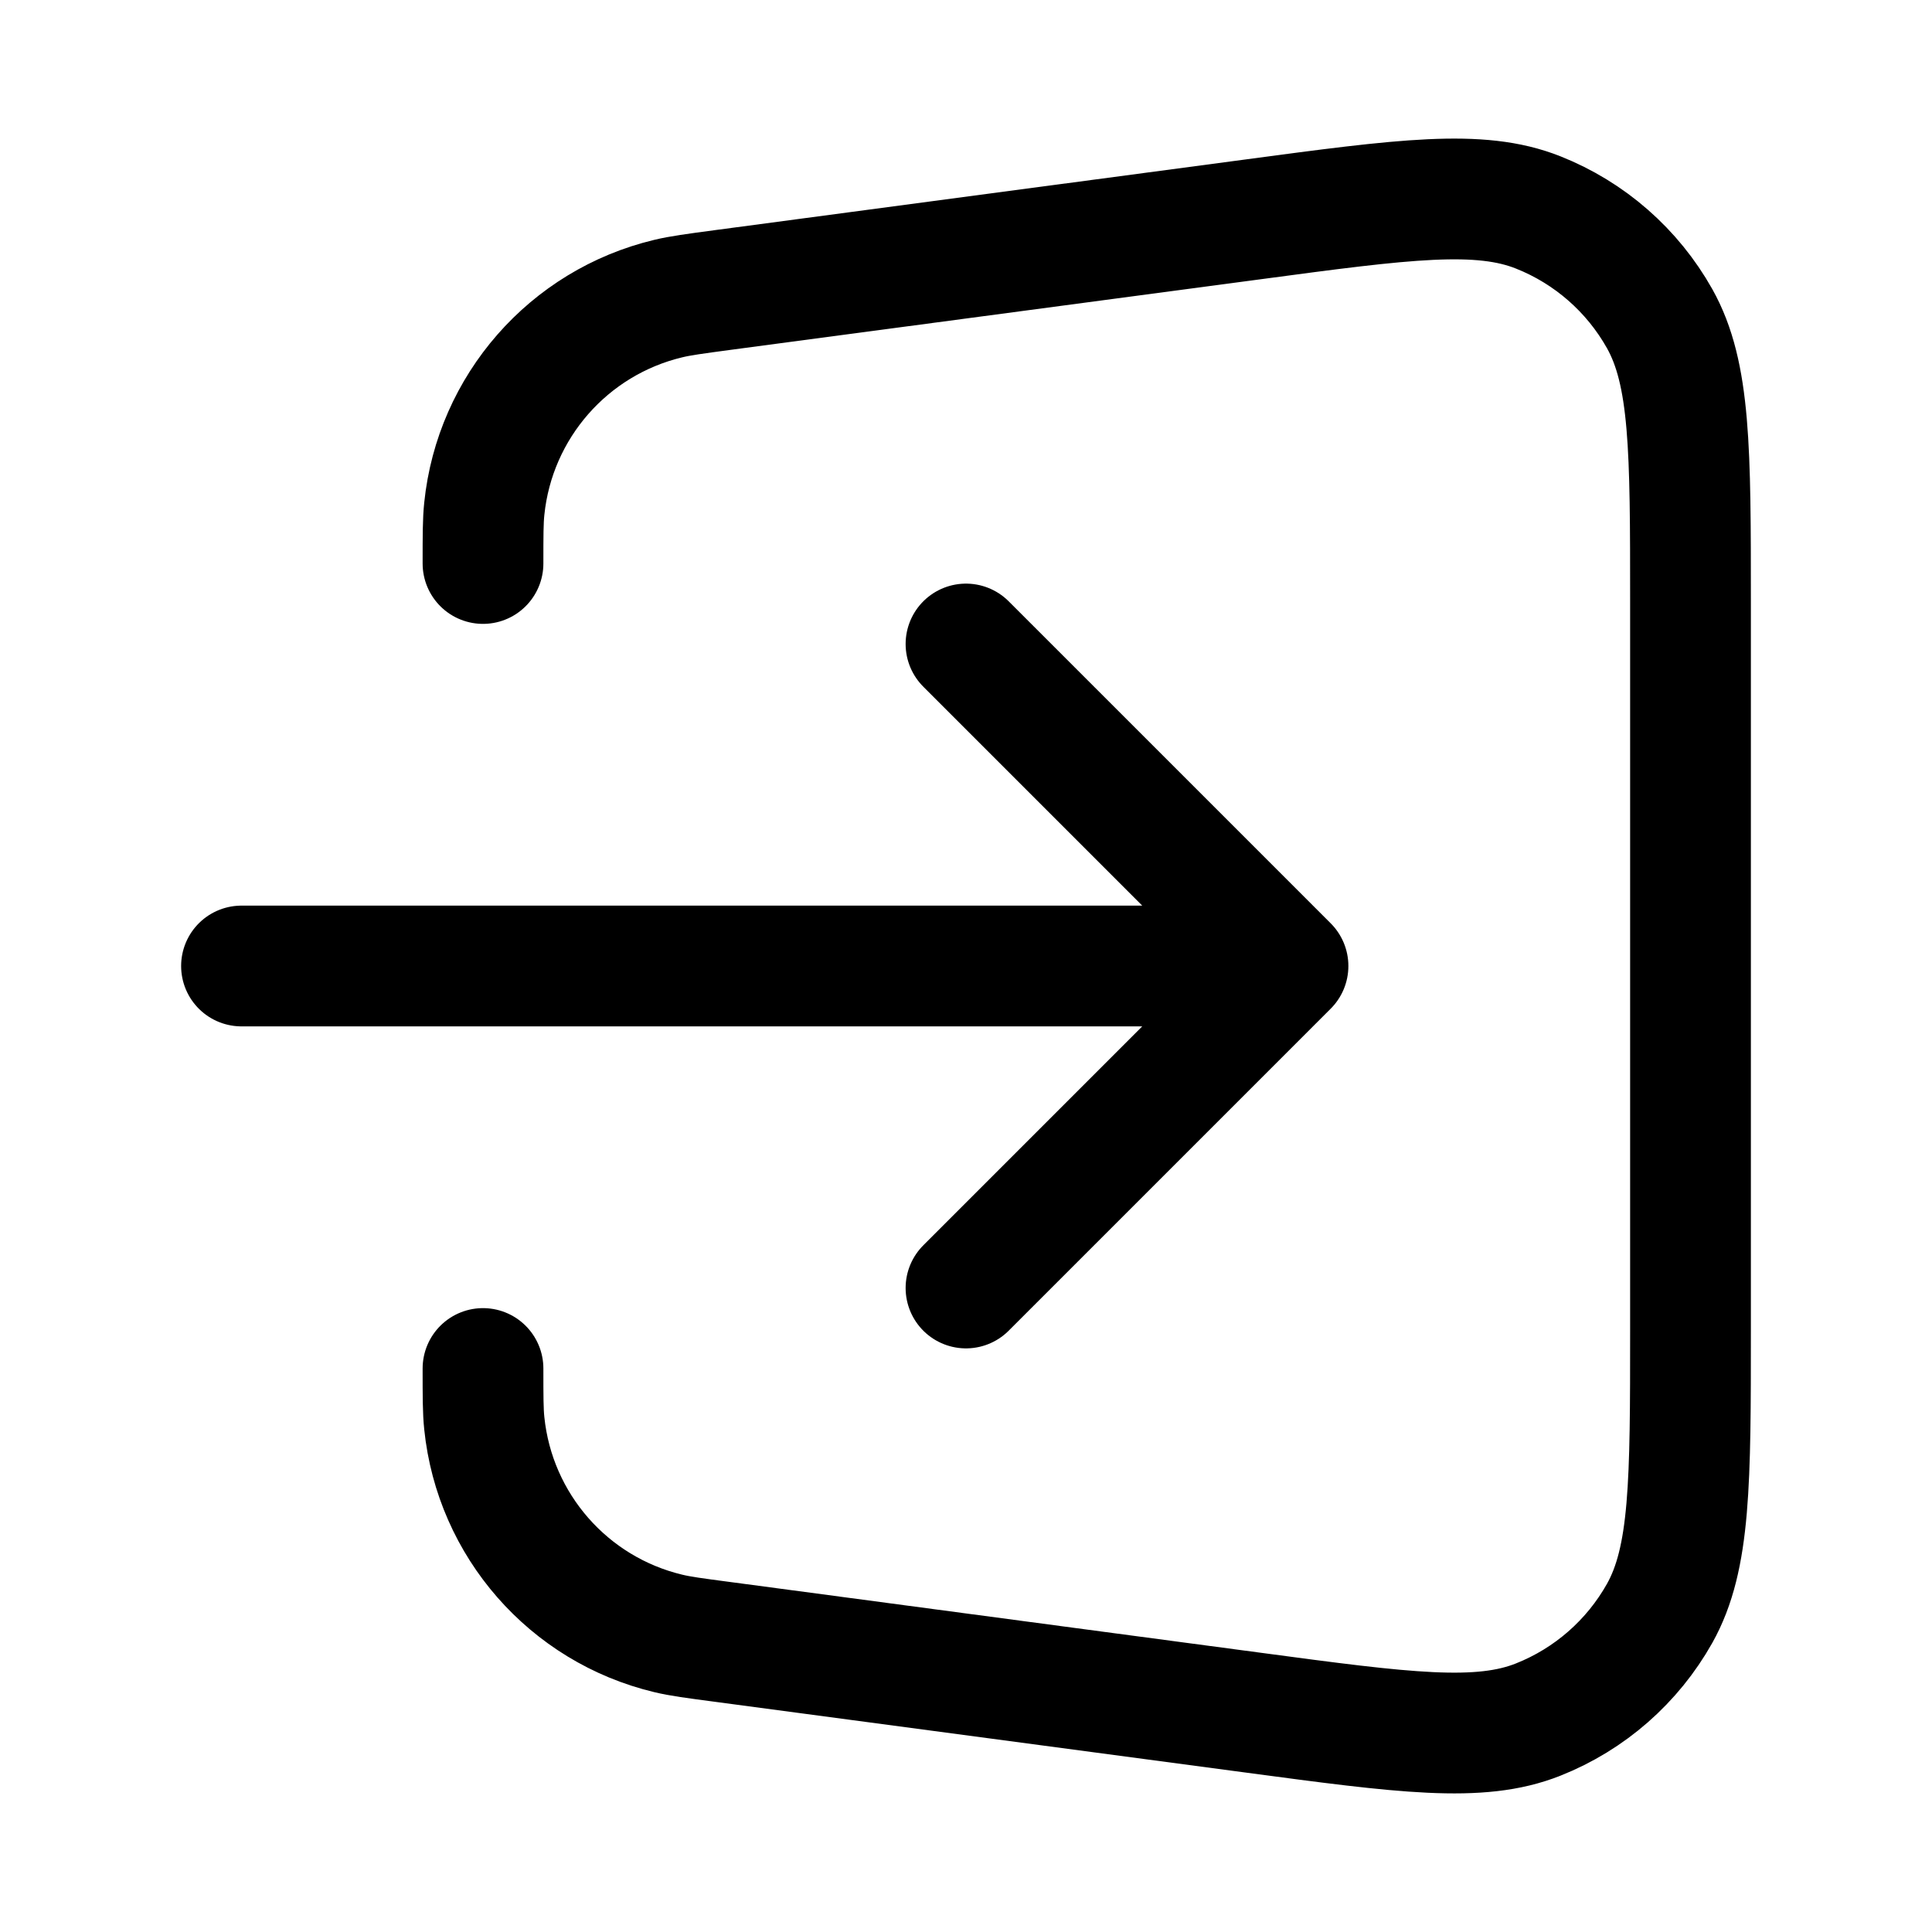 <svg width="100%" height="100%" viewBox="0 0 24 24" fill="none" xmlns="http://www.w3.org/2000/svg">
<path d="M6 17C6 17.351 6 17.527 6.016 17.68C6.146 18.947 7.063 19.995 8.302 20.291C8.451 20.327 8.626 20.35 8.974 20.396L15.566 21.275C17.442 21.526 18.38 21.651 19.108 21.361C19.748 21.107 20.28 20.641 20.617 20.041C21 19.357 21 18.41 21 16.517V7.482C21 5.589 21 4.643 20.617 3.959C20.28 3.359 19.748 2.893 19.108 2.639C18.38 2.349 17.442 2.474 15.566 2.725L8.974 3.603C8.625 3.65 8.451 3.673 8.302 3.709C7.063 4.005 6.146 5.053 6.016 6.32C6 6.473 6 6.649 6 7M12 8L16 12M16 12L12 16M16 12H3" stroke="currentColor" stroke-width="1.5" stroke-linecap="round" stroke-linejoin="round"/>
</svg>
